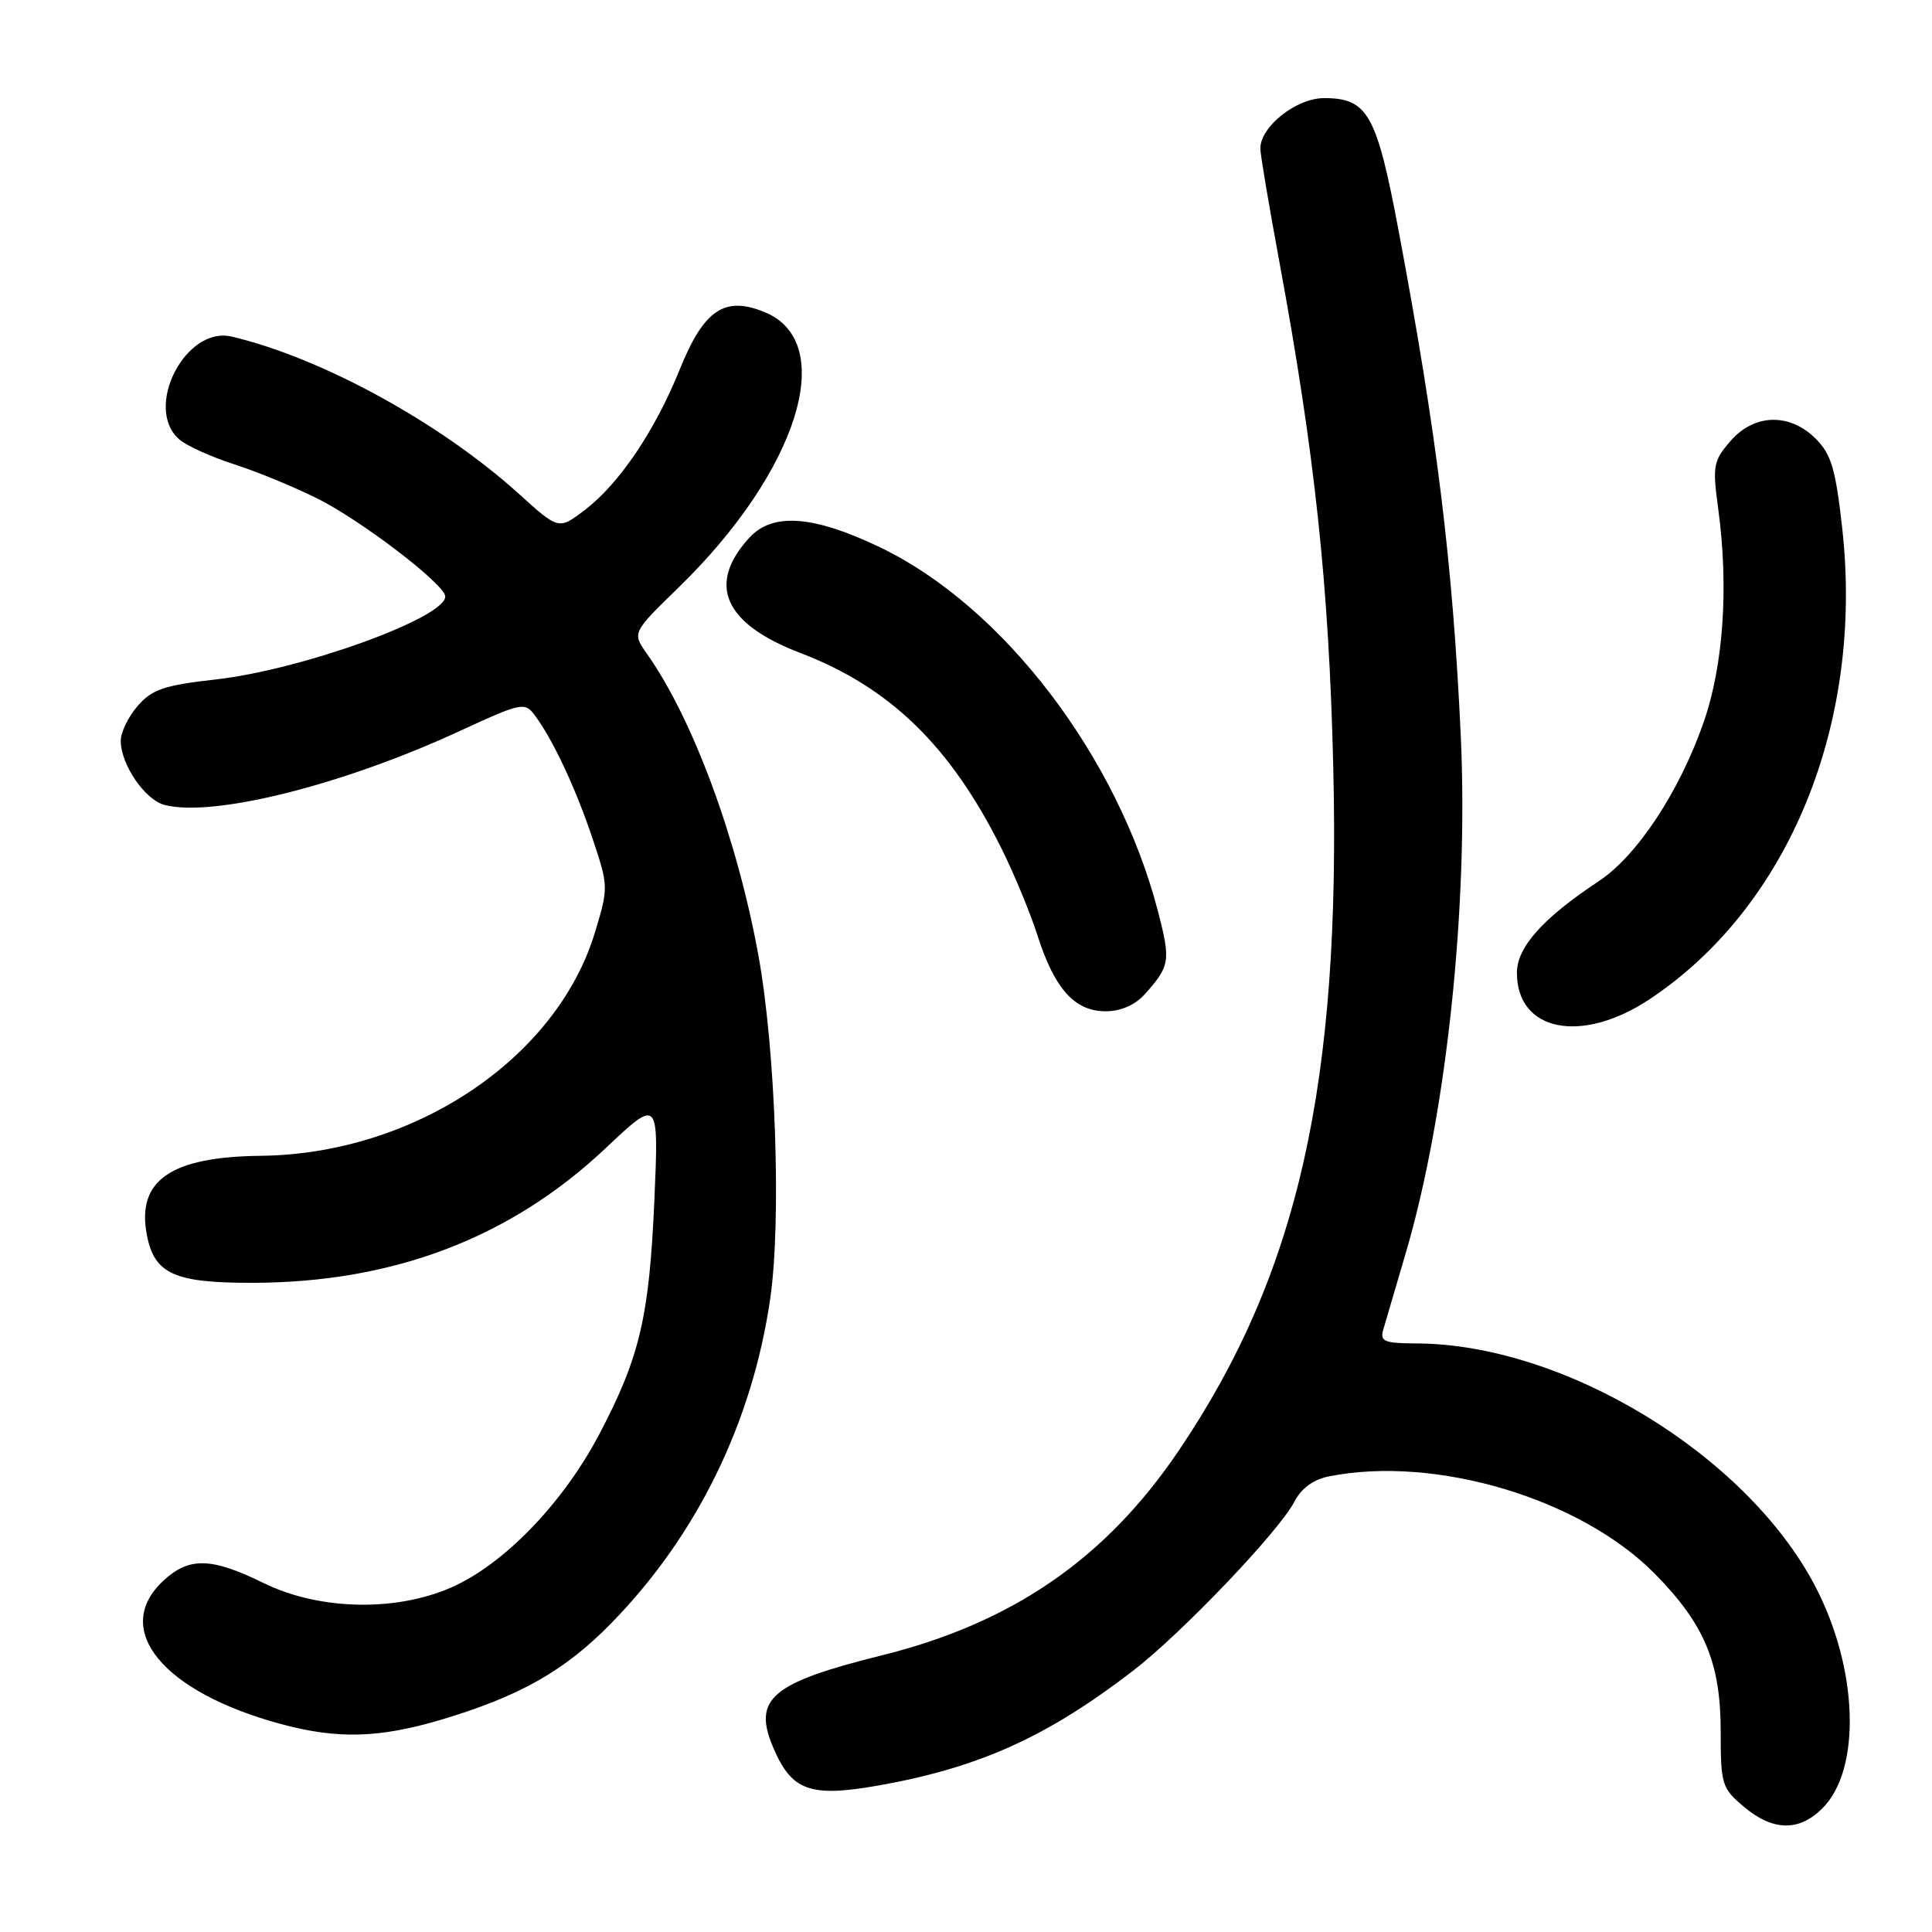 <?xml version="1.0" encoding="UTF-8" standalone="no"?>
<!DOCTYPE svg PUBLIC "-//W3C//DTD SVG 1.1//EN" "http://www.w3.org/Graphics/SVG/1.1/DTD/svg11.dtd" >
<svg xmlns="http://www.w3.org/2000/svg" xmlns:xlink="http://www.w3.org/1999/xlink" version="1.1" viewBox="0 0 256 256">
 <g >
 <path fill="currentColor"
d=" M 241.48 239.61 C 246.68 234.41 246.23 221.04 240.48 210.10 C 231.35 192.72 207.23 178.07 187.63 178.01 C 183.48 178.00 182.84 177.74 183.27 176.25 C 183.55 175.29 184.90 170.68 186.28 166.00 C 191.67 147.69 194.60 120.09 193.56 97.50 C 192.50 74.65 190.41 57.64 185.33 30.61 C 182.42 15.11 181.23 13.00 175.45 13.00 C 171.77 13.00 167.00 16.77 167.00 19.68 C 167.00 20.44 168.14 27.23 169.54 34.78 C 174.22 60.14 176.09 77.59 176.66 101.50 C 177.68 143.62 172.02 168.76 156.24 192.14 C 146.55 206.51 134.18 215.04 116.82 219.35 C 102.30 222.95 99.75 225.08 102.39 231.40 C 104.87 237.33 107.28 238.21 116.56 236.56 C 129.78 234.19 138.71 230.16 150.09 221.42 C 156.56 216.45 169.47 202.92 171.52 198.97 C 172.42 197.22 174.03 196.04 176.08 195.63 C 190.20 192.81 209.44 198.56 219.27 208.53 C 225.86 215.21 228.00 220.34 228.00 229.40 C 228.00 236.46 228.15 236.95 231.08 239.41 C 234.91 242.64 238.38 242.71 241.48 239.61 Z  M 58.39 227.89 C 68.86 224.77 74.82 221.40 80.99 215.09 C 92.32 203.51 99.67 188.51 102.06 172.08 C 103.55 161.77 102.78 139.20 100.50 126.63 C 97.69 111.16 91.83 95.29 85.75 86.67 C 83.75 83.84 83.75 83.84 89.91 77.85 C 105.73 62.47 111.09 45.44 101.39 41.39 C 96.03 39.15 93.27 41.01 90.04 49.02 C 86.79 57.08 82.04 64.11 77.49 67.58 C 74.03 70.21 74.03 70.21 68.77 65.45 C 58.36 56.03 42.63 47.41 30.70 44.60 C 24.57 43.15 18.99 54.07 23.75 58.22 C 24.71 59.06 27.98 60.54 31.00 61.51 C 34.02 62.48 39.00 64.53 42.06 66.06 C 47.93 68.99 59.00 77.47 59.00 79.04 C 59.00 81.87 39.97 88.75 28.60 90.03 C 21.76 90.80 20.15 91.34 18.25 93.53 C 17.01 94.95 16.00 97.03 16.00 98.15 C 16.00 101.31 19.22 106.02 21.84 106.67 C 28.34 108.31 45.46 104.01 60.97 96.84 C 68.99 93.13 69.54 93.01 70.81 94.71 C 73.21 97.90 76.23 104.31 78.47 110.98 C 80.63 117.42 80.64 117.57 78.85 123.50 C 73.80 140.26 54.89 152.92 34.55 153.15 C 22.63 153.28 18.10 156.41 19.45 163.58 C 20.43 168.80 23.06 170.00 33.47 169.98 C 52.11 169.95 67.62 164.04 80.22 152.17 C 87.29 145.50 87.29 145.50 86.71 159.00 C 86.03 174.49 84.78 179.83 79.41 190.04 C 74.79 198.83 67.31 206.74 60.50 210.02 C 53.09 213.60 42.51 213.49 34.90 209.75 C 28.00 206.36 25.05 206.29 21.65 209.45 C 14.71 215.88 21.57 224.23 37.25 228.45 C 44.70 230.46 50.23 230.31 58.39 227.89 Z  M 218.57 132.41 C 237.05 120.14 246.99 95.83 244.10 69.96 C 243.23 62.15 242.65 60.19 240.59 58.13 C 237.12 54.67 232.42 54.81 229.26 58.48 C 227.02 61.09 226.90 61.76 227.67 67.40 C 229.08 77.73 228.37 88.14 225.75 95.68 C 222.55 104.87 216.93 113.40 211.86 116.75 C 204.44 121.66 201.00 125.50 201.00 128.90 C 201.00 136.68 209.55 138.39 218.57 132.41 Z  M 151.68 131.75 C 155.02 128.03 155.14 127.32 153.46 120.84 C 148.14 100.30 132.96 80.38 116.65 72.54 C 107.80 68.29 102.37 67.88 99.29 71.25 C 93.63 77.43 95.93 82.65 106.02 86.51 C 117.94 91.06 125.96 98.87 132.74 112.50 C 134.38 115.80 136.52 120.97 137.49 124.00 C 139.74 131.04 142.41 134.00 146.50 134.00 C 148.50 134.00 150.39 133.18 151.68 131.75 Z "/>
</g>
</svg>